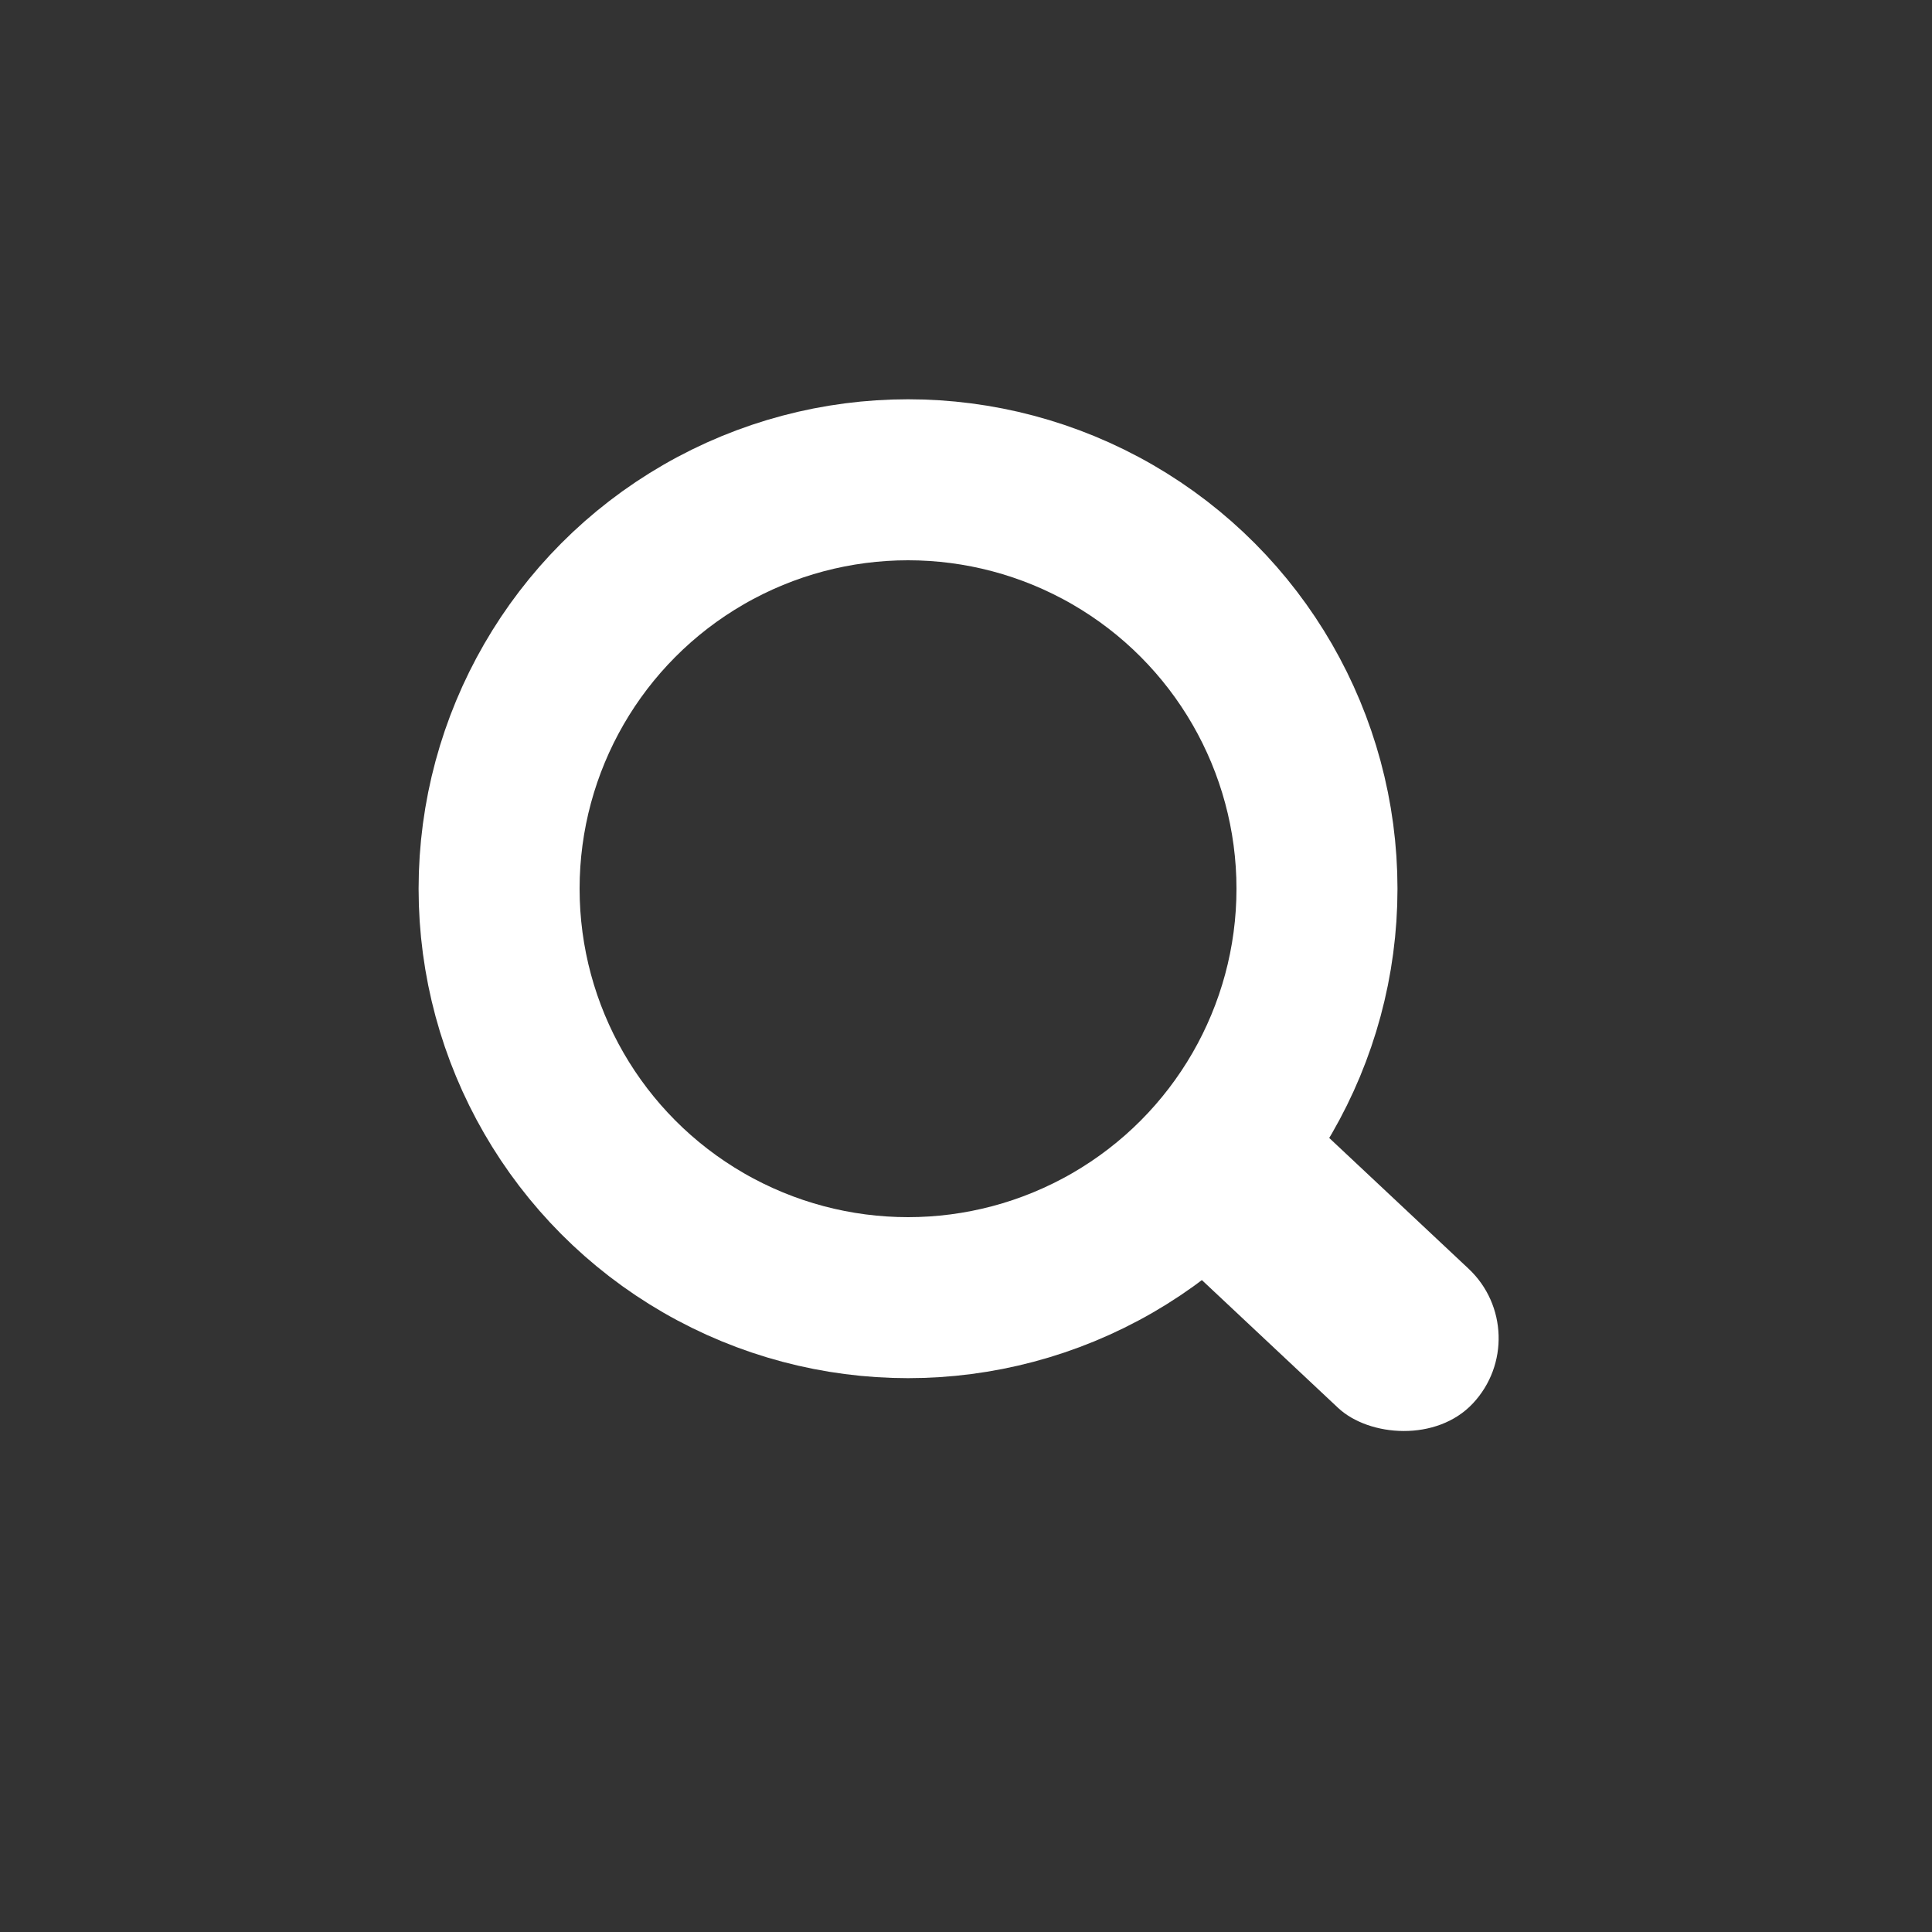 <svg width="300" height="300" viewBox="0 0 300 300" fill="none" xmlns="http://www.w3.org/2000/svg">
<rect x="0" y="0" width="300" height="300" fill="#333333" stroke="none"/>
<rect x="173.309" y="186.274" width="29.624" height="62.056" rx="14.812" transform="rotate(-46.824 173.309 186.274)" fill="white"/>
<circle cx="141" cy="138" r="63.5" stroke="white" stroke-width="25"/>
</svg>

